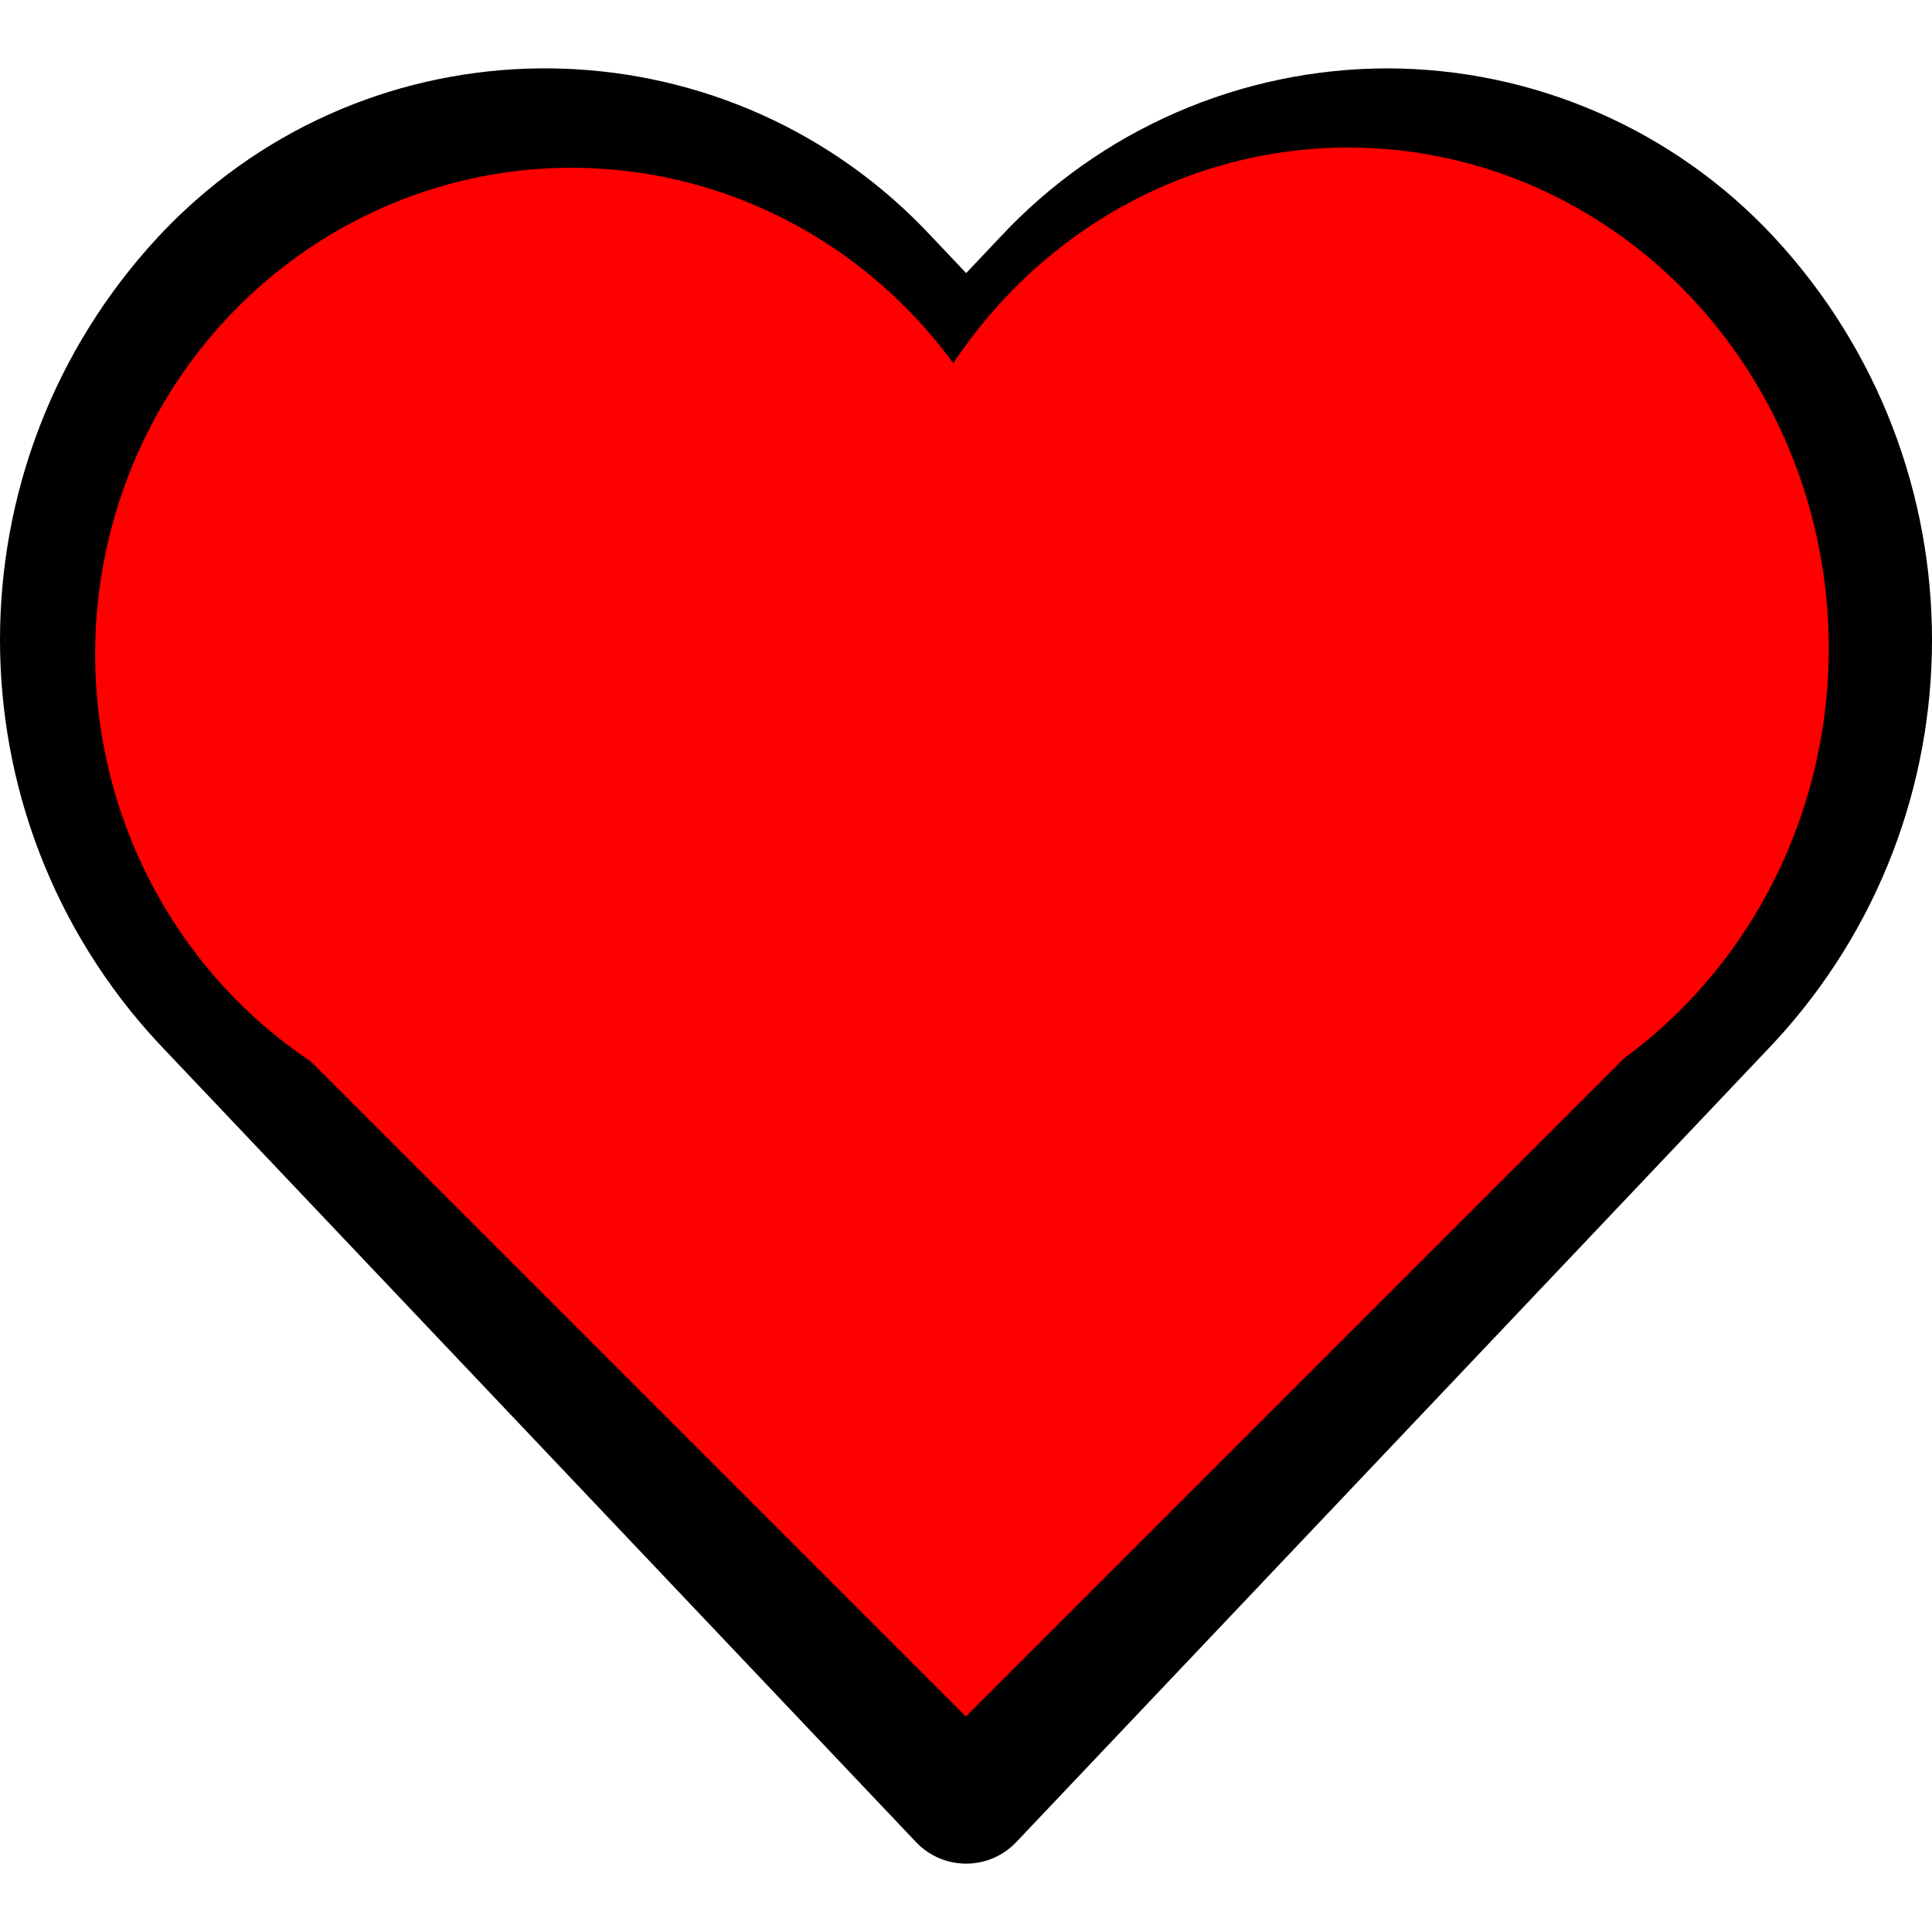 <svg width="477.534" height="477.534" xmlns="http://www.w3.org/2000/svg">

 <g>
  <title>background</title>
  <rect fill="none" id="canvas_background" height="602" width="802" y="-1" x="-1"/>
 </g>
 <g>
  <title>Layer 1</title>
  <g id="svg_1">
   <g id="svg_2">
    <path id="svg_3" d="m438.482,58.61c-24.7,-26.549 -59.311,-41.655 -95.573,-41.711c-36.291,0.042 -70.938,15.14 -95.676,41.694l-8.431,8.909l-8.431,-8.909c-49.087,-52.831 -131.709,-55.865 -184.539,-6.778c-2.341,2.176 -4.602,4.436 -6.778,6.778c-52.072,56.166 -52.072,142.968 0,199.134l187.358,197.581c6.482,6.843 17.284,7.136 24.127,0.654c0.224,-0.212 0.442,-0.43 0.654,-0.654l187.29,-197.581c52.068,-56.16 52.068,-142.957 -0.001,-199.117zm-24.695,175.616l-0.017,0l-174.968,184.542l-174.984,-184.542c-39.78,-42.916 -39.78,-109.233 0,-152.149c36.125,-39.154 97.152,-41.609 136.306,-5.484c1.901,1.754 3.73,3.583 5.484,5.484l20.804,21.948c6.856,6.812 17.925,6.812 24.781,0l20.804,-21.931c36.125,-39.154 97.152,-41.609 136.306,-5.484c1.901,1.754 3.73,3.583 5.484,5.484c40.126,42.984 40.42,109.422 0,152.132z"/>
   </g>
  </g>
  <g id="svg_4"/>
  <g id="svg_5"/>
  <g id="svg_6"/>
  <g id="svg_7"/>
  <g id="svg_8"/>
  <g id="svg_9"/>
  <g id="svg_10"/>
  <g id="svg_11"/>
  <g id="svg_12"/>
  <g id="svg_13"/>
  <g id="svg_14"/>
  <g id="svg_15"/>
  <g id="svg_16"/>
  <g id="svg_17"/>
  <g id="svg_18"/>
  <ellipse stroke="#ff0000" ry="119.5" rx="117" id="svg_21" cy="161.72" cx="141.267" stroke-width="1.5" fill="#ff0000"/>
  <ellipse stroke="#ff0000" ry="123" rx="118" id="svg_22" cy="160.22" cx="333.267" stroke-width="1.5" fill="#ff0000"/>
  <rect stroke="#ff0000" transform="rotate(-45 239.767,259.22) " id="svg_23" height="230.473" width="233.397" y="143.984" x="123.068" stroke-width="1.5" fill="#ff0000"/>
 </g>
</svg>